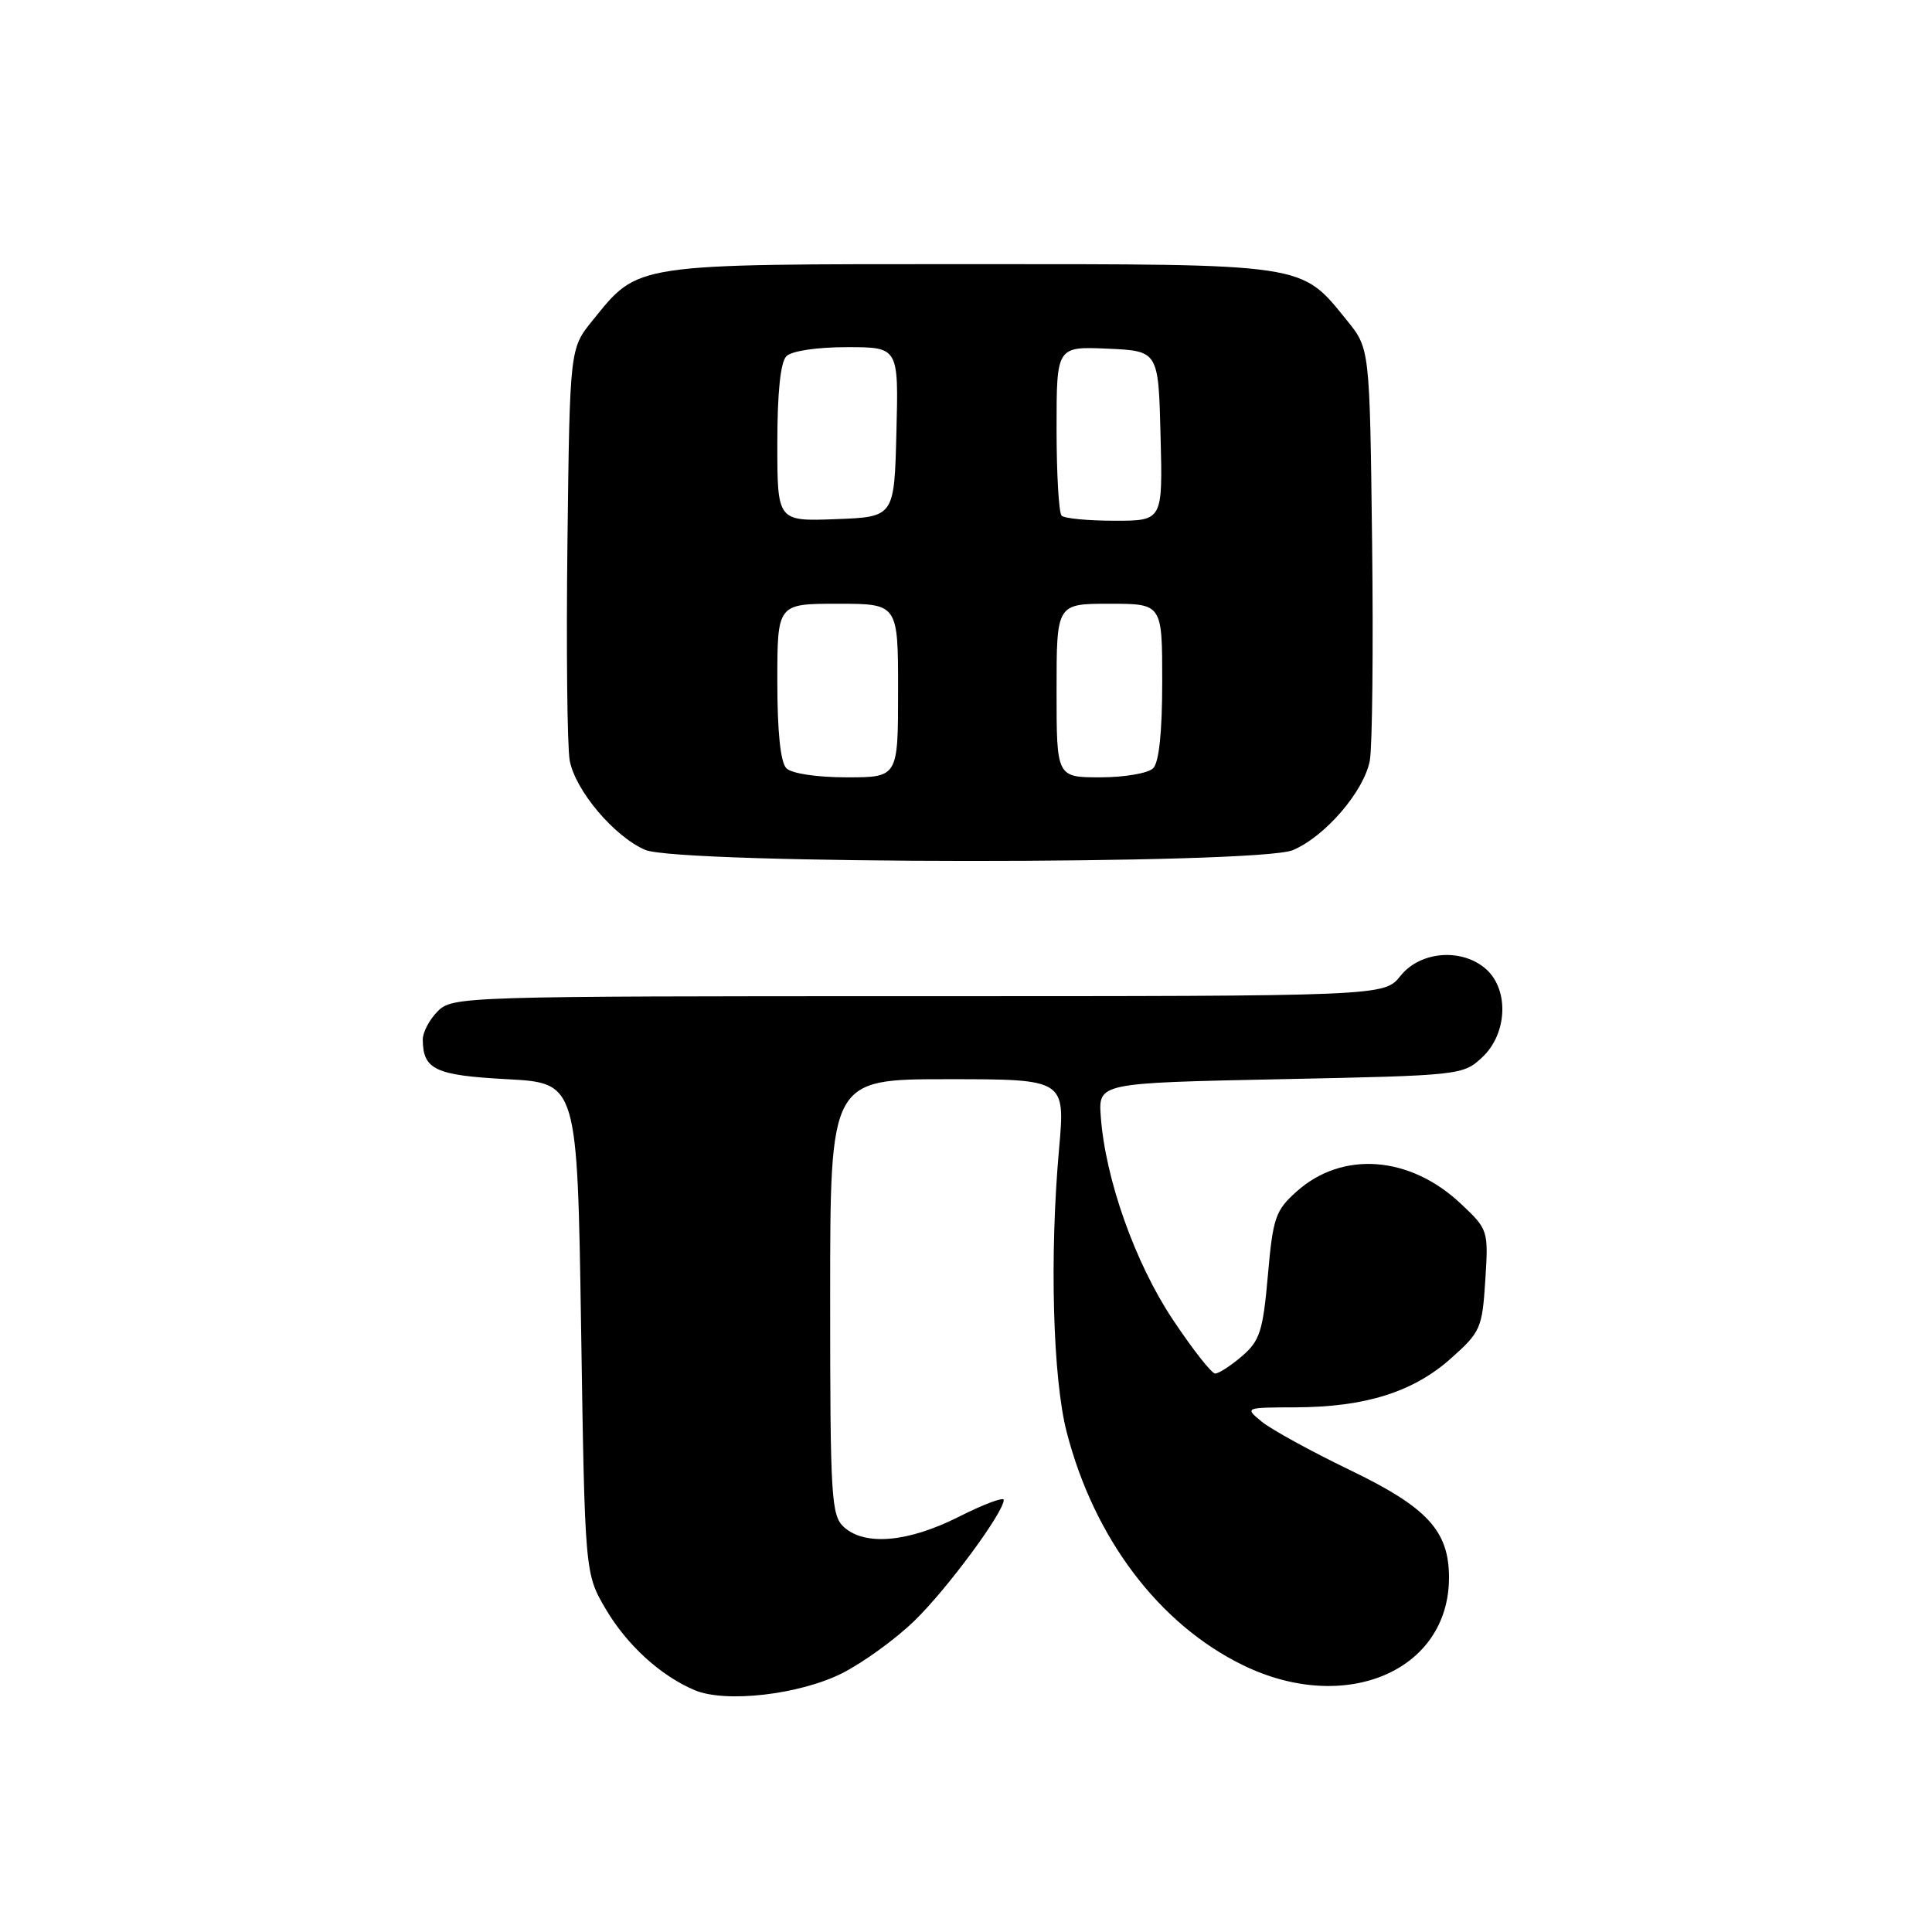 <?xml version="1.0" encoding="UTF-8" standalone="no"?>
<!DOCTYPE svg PUBLIC "-//W3C//DTD SVG 1.1//EN" "http://www.w3.org/Graphics/SVG/1.1/DTD/svg11.dtd" >
<svg xmlns="http://www.w3.org/2000/svg" xmlns:xlink="http://www.w3.org/1999/xlink" version="1.1" viewBox="0 0 256 256">
 <g >
 <path fill="currentColor"
d=" M 111.61 221.70 C 114.41 220.28 118.72 217.15 121.19 214.74 C 125.49 210.57 133.00 200.40 133.00 198.75 C 133.00 198.32 130.31 199.33 127.03 200.99 C 120.34 204.36 114.62 204.87 111.83 202.35 C 110.14 200.81 110.00 198.52 110.00 171.85 C 110.00 143.00 110.00 143.00 125.58 143.00 C 141.15 143.00 141.15 143.00 140.33 152.25 C 139.06 166.42 139.50 182.66 141.35 189.79 C 144.99 203.85 153.57 215.20 164.67 220.63 C 178.25 227.27 192.01 221.43 192.00 209.02 C 191.99 202.83 189.12 199.73 178.85 194.78 C 173.71 192.30 168.47 189.42 167.20 188.39 C 164.91 186.50 164.91 186.50 171.70 186.48 C 180.91 186.44 187.23 184.46 192.22 180.03 C 196.19 176.50 196.40 176.02 196.81 169.64 C 197.23 163.03 197.20 162.92 193.58 159.51 C 186.82 153.13 177.88 152.46 171.82 157.87 C 169.00 160.39 168.67 161.34 168.00 169.00 C 167.35 176.38 166.94 177.65 164.58 179.69 C 163.10 180.96 161.50 182.00 161.02 182.00 C 160.54 182.00 158.00 178.76 155.37 174.80 C 150.39 167.31 146.46 156.22 145.86 147.95 C 145.54 143.50 145.54 143.50 169.69 143.00 C 193.56 142.51 193.87 142.47 196.42 140.08 C 199.72 136.98 199.98 131.20 196.95 128.45 C 193.78 125.59 188.21 126.00 185.58 129.30 C 183.42 132.00 183.42 132.00 121.71 132.00 C 61.33 132.00 59.96 132.04 58.00 134.00 C 56.90 135.10 56.01 136.79 56.02 137.75 C 56.05 141.73 57.65 142.49 67.21 143.00 C 76.50 143.50 76.50 143.50 77.00 176.00 C 77.50 208.50 77.50 208.50 80.27 213.22 C 83.08 217.98 87.51 222.03 92.03 223.95 C 96.13 225.69 105.97 224.55 111.61 221.70 Z  M 171.30 112.65 C 175.58 110.86 180.75 104.84 181.51 100.77 C 181.84 98.97 181.98 85.95 181.81 71.84 C 181.50 46.18 181.50 46.18 178.47 42.45 C 172.31 34.84 173.40 35.00 128.50 35.00 C 83.60 35.00 84.69 34.84 78.53 42.45 C 75.50 46.18 75.50 46.18 75.19 71.84 C 75.02 85.95 75.16 98.97 75.49 100.77 C 76.23 104.73 81.35 110.81 85.48 112.61 C 89.93 114.54 166.67 114.58 171.30 112.65 Z  M 104.20 101.80 C 103.42 101.02 103.00 96.98 103.00 90.30 C 103.00 80.00 103.00 80.00 111.00 80.00 C 119.00 80.00 119.00 80.00 119.00 91.50 C 119.00 103.00 119.00 103.00 112.20 103.00 C 108.24 103.00 104.90 102.50 104.20 101.80 Z  M 140.00 91.50 C 140.00 80.00 140.00 80.00 147.00 80.00 C 154.00 80.00 154.00 80.00 154.00 90.30 C 154.00 96.98 153.58 101.02 152.80 101.80 C 152.14 102.46 148.99 103.00 145.80 103.00 C 140.00 103.00 140.00 103.00 140.00 91.50 Z  M 103.00 58.74 C 103.00 52.03 103.42 47.98 104.20 47.20 C 104.90 46.50 108.25 46.00 112.23 46.00 C 119.07 46.00 119.07 46.00 118.78 57.25 C 118.50 68.50 118.50 68.50 110.75 68.79 C 103.00 69.08 103.00 69.08 103.00 58.74 Z  M 140.67 68.33 C 140.30 67.97 140.00 62.77 140.00 56.79 C 140.00 45.91 140.00 45.91 146.75 46.20 C 153.50 46.50 153.50 46.50 153.78 57.75 C 154.07 69.00 154.07 69.00 147.70 69.00 C 144.20 69.00 141.03 68.70 140.67 68.33 Z "/>
</g>
</svg>